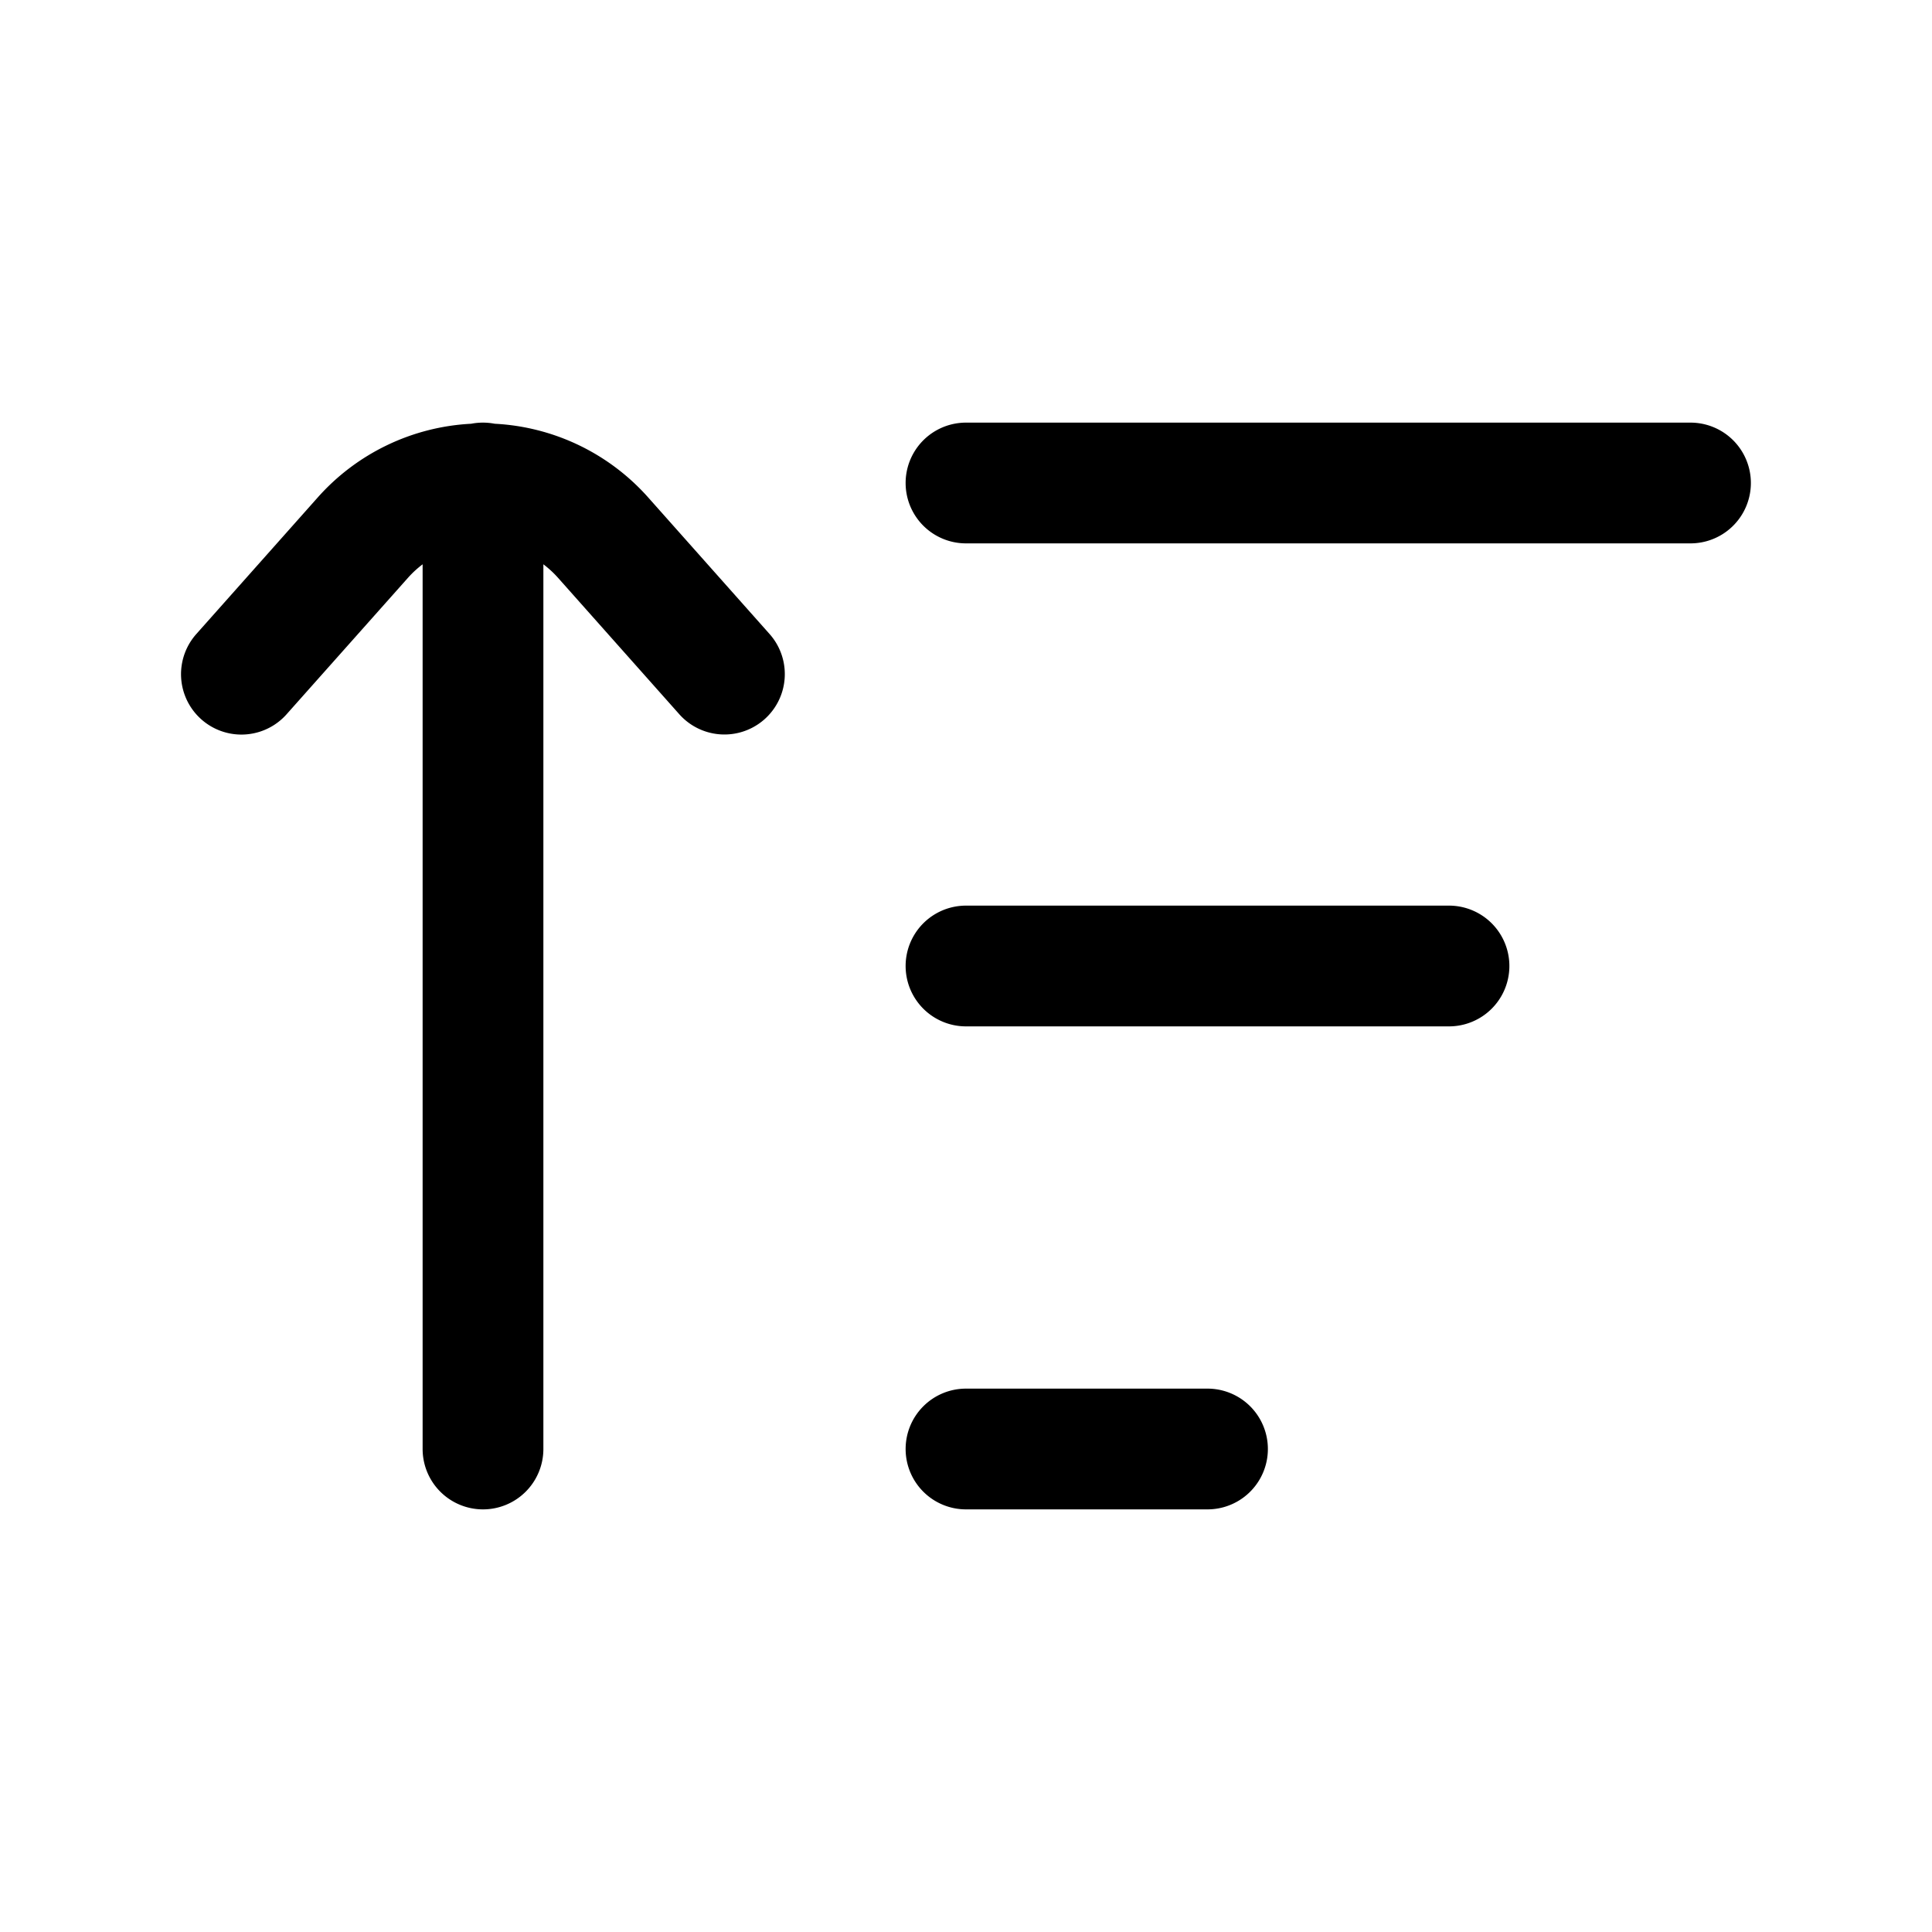 <svg xmlns="http://www.w3.org/2000/svg" width="1em" height="1em" viewBox="0 0 24 24">
  <path fill="currentColor" fill-rule="evenodd" d="M6 5.25c.05 0 .099.005.146.014a2.737 2.737 0 0 1 1.91.92L9.56 7.876a.75.75 0 1 1-1.122.996L6.934 7.18a1.26 1.26 0 0 0-.184-.17V18a.75.75 0 0 1-1.5 0V7.01a1.26 1.26 0 0 0-.184.17L3.56 8.873a.75.75 0 1 1-1.122-.996l1.506-1.694a2.737 2.737 0 0 1 1.909-.919A.754.754 0 0 1 6 5.25Zm6 0a.75.75 0 0 0 0 1.5h9a.75.75 0 0 0 0-1.5h-9Zm0 6a.75.75 0 0 0 0 1.5h6a.75.75 0 0 0 0-1.5h-6ZM11.25 18a.75.75 0 0 1 .75-.75h3a.75.75 0 0 1 0 1.5h-3a.75.75 0 0 1-.75-.75Z" clip-rule="evenodd"/>
</svg>
